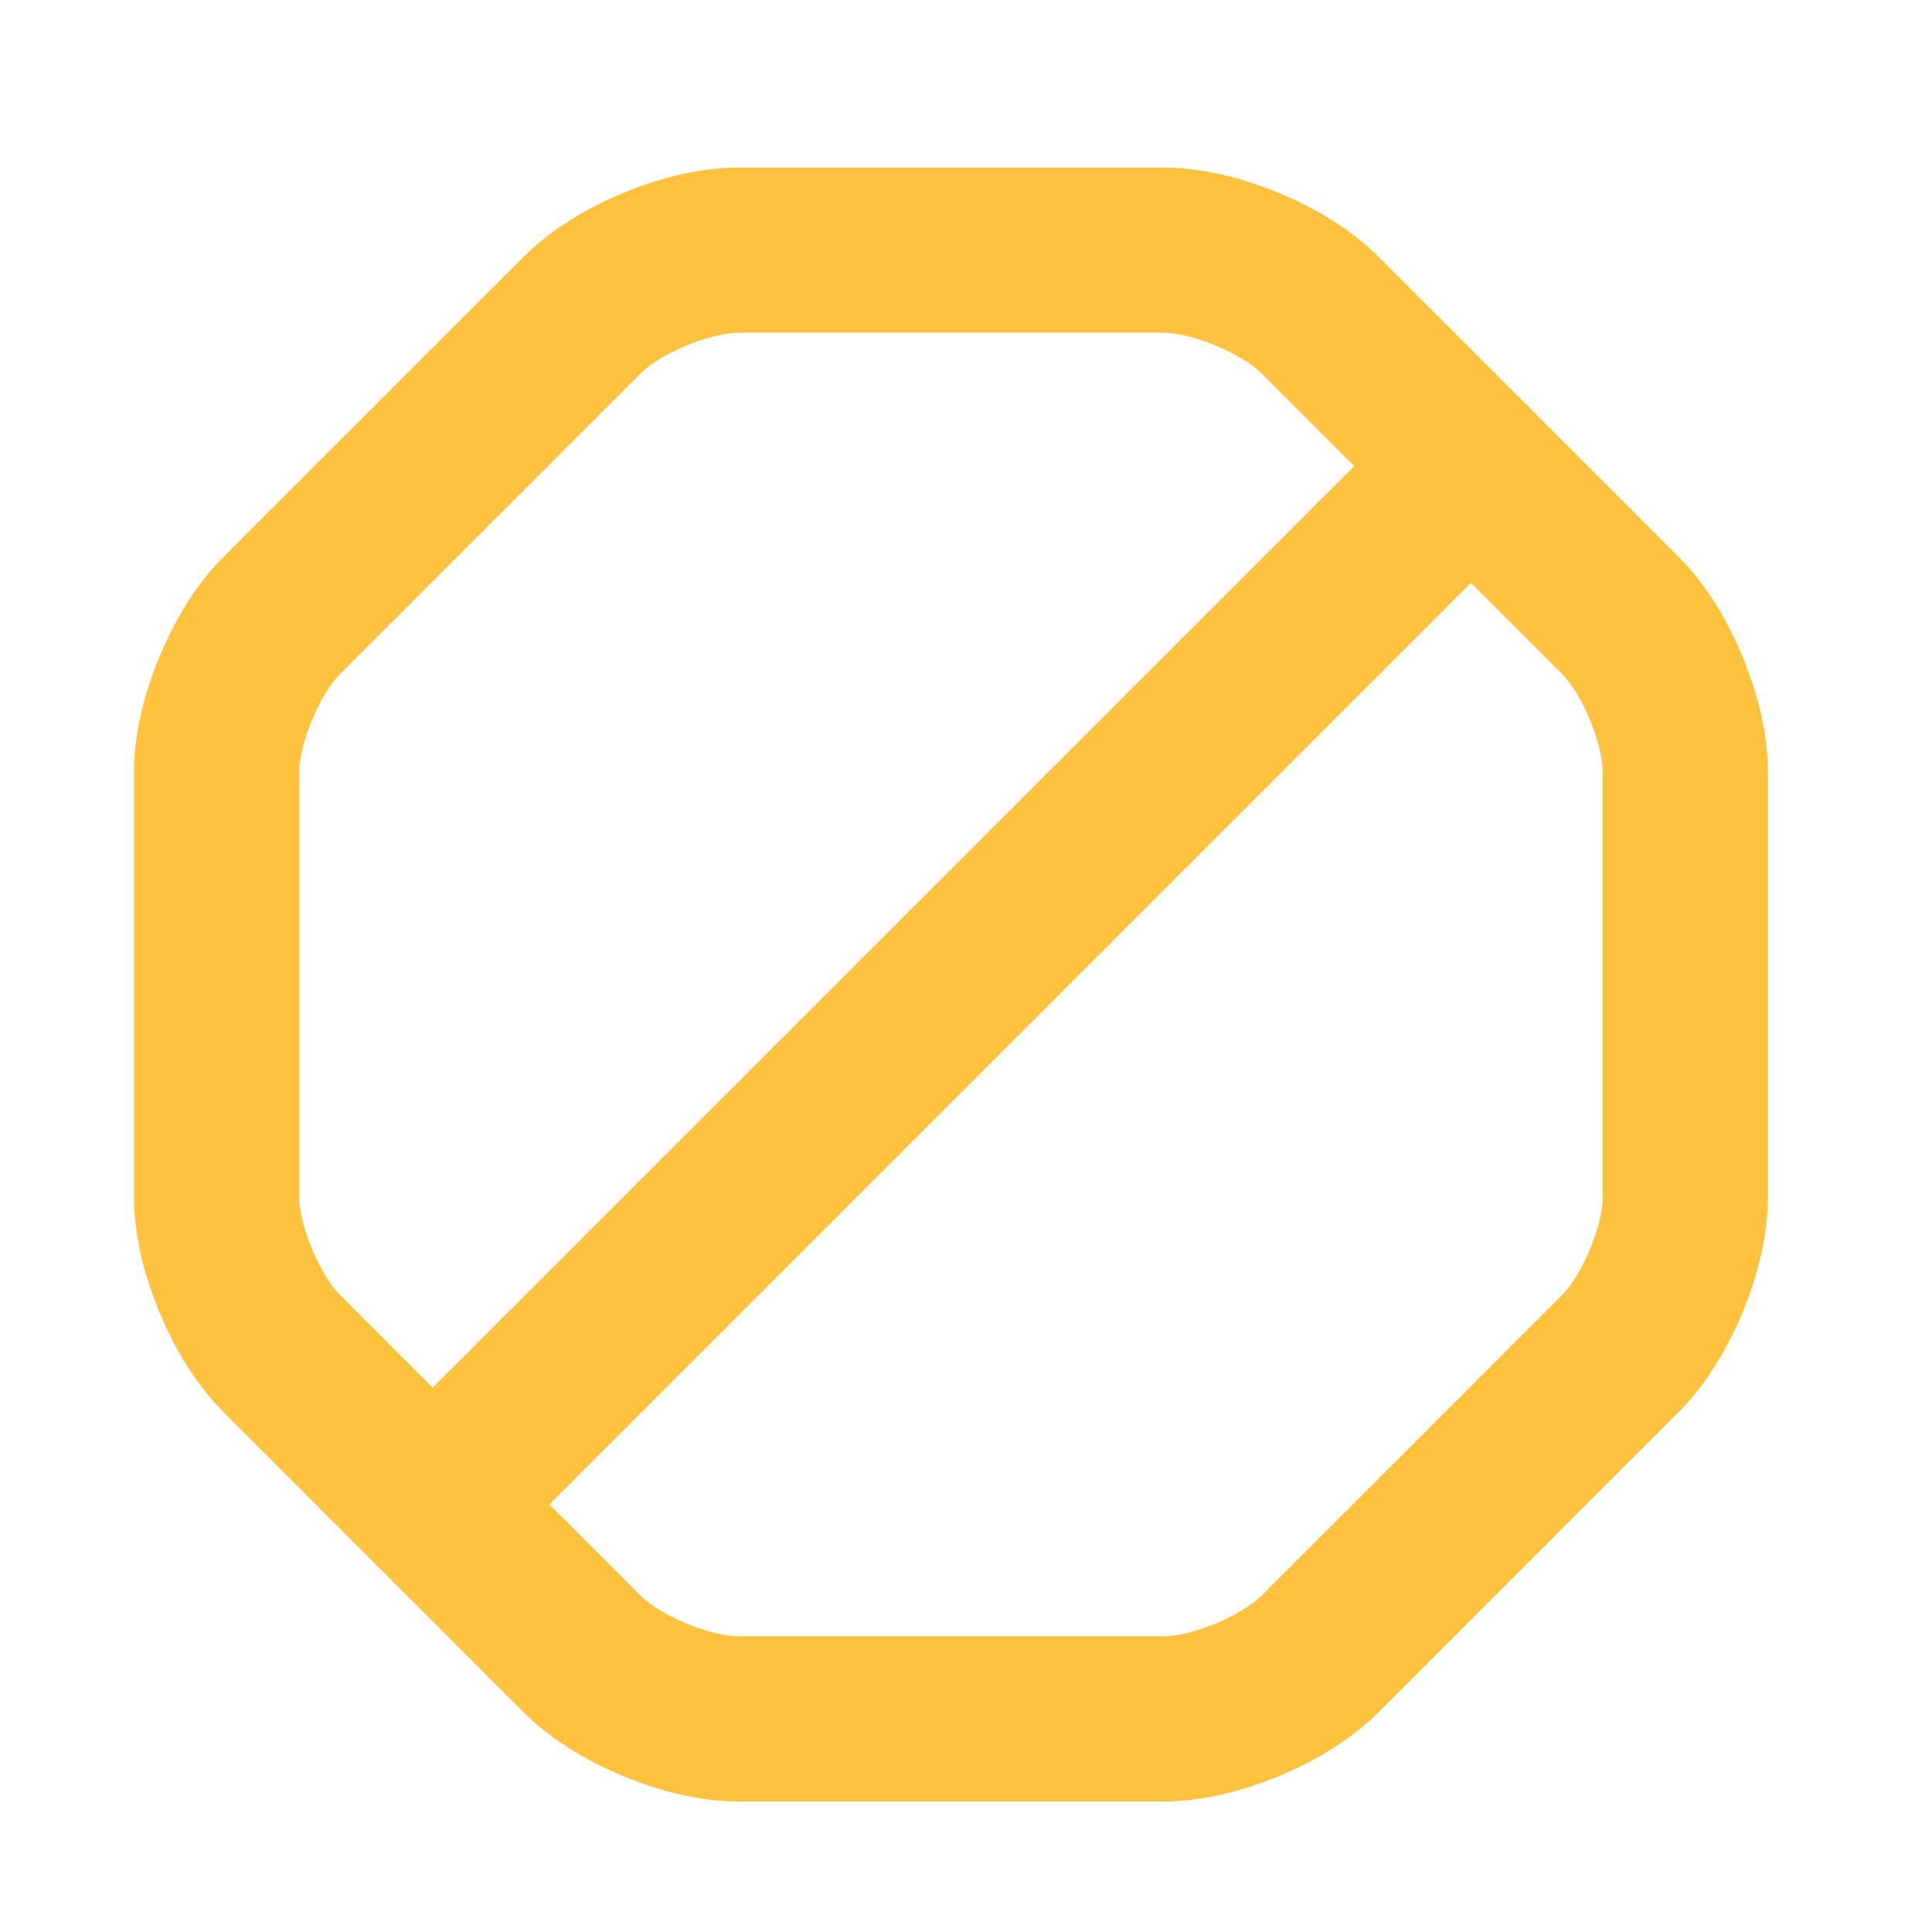 <svg width="16" height="16" viewBox="0 0 16 16" fill="none" xmlns="http://www.w3.org/2000/svg">
<path d="M9.64 2.072H6.112C5.699 2.072 5.115 2.315 4.823 2.607L2.33 5.1C2.038 5.392 1.794 5.976 1.794 6.39V9.917C1.794 10.331 2.038 10.914 2.33 11.206L4.823 13.7C5.115 13.992 5.699 14.235 6.112 14.235H9.64C10.053 14.235 10.637 13.992 10.929 13.7L13.422 11.206C13.714 10.914 13.957 10.331 13.957 9.917V6.39C13.957 5.976 13.714 5.392 13.422 5.1L10.929 2.607C10.637 2.315 10.053 2.072 9.64 2.072Z" stroke="#FFC23E" stroke-width="1.368" stroke-linecap="round" stroke-linejoin="round"/>
<path d="M3.583 12.459L12.182 3.86" stroke="#FFC23E" stroke-width="1.368" stroke-linecap="round" stroke-linejoin="round"/>
</svg>

